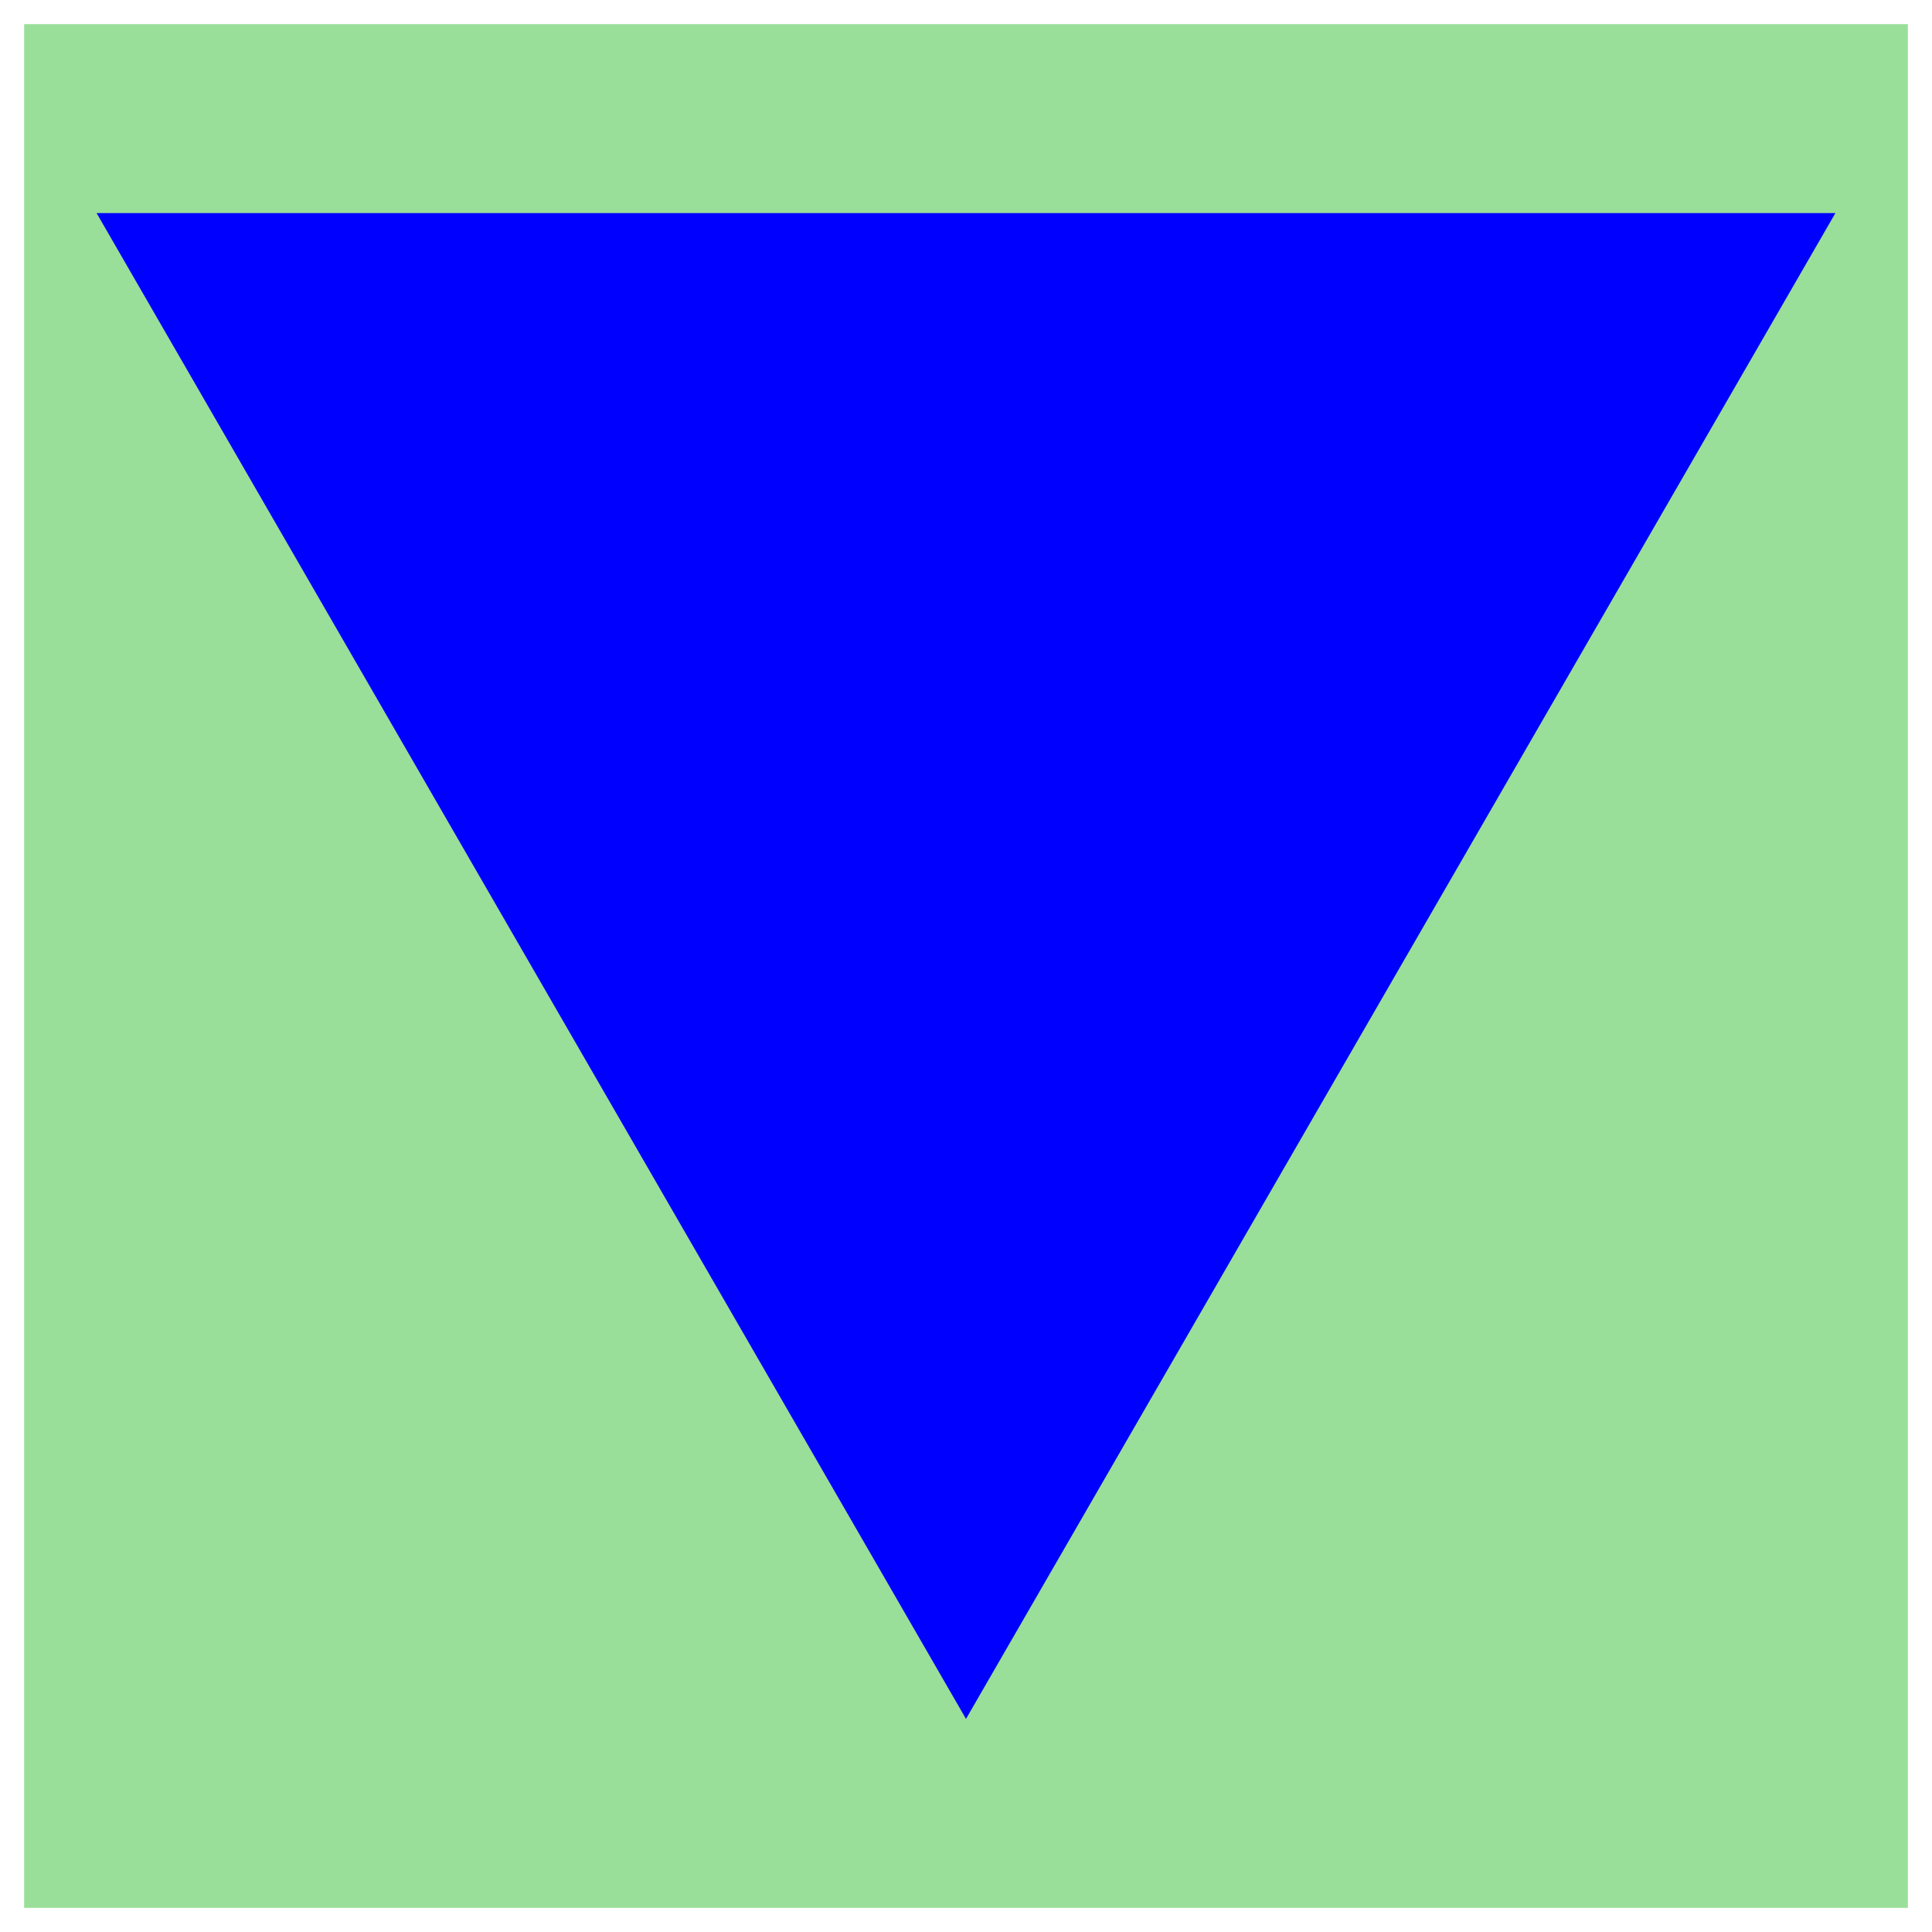 <?xml version="1.0" encoding="utf-8"?>
<svg version="1.1" id="EntitySVG" xmlns="http://www.w3.org/2000/svg" viewBox="0 0 10 10">
    <path d="M0.125,0.125 h9.75 v9.75 h-9.75 z" fill="#99df99"/>
    <path d="M0.5,1.103 L9.5,1.103 L5,8.897 z" fill="blue"/>
</svg>